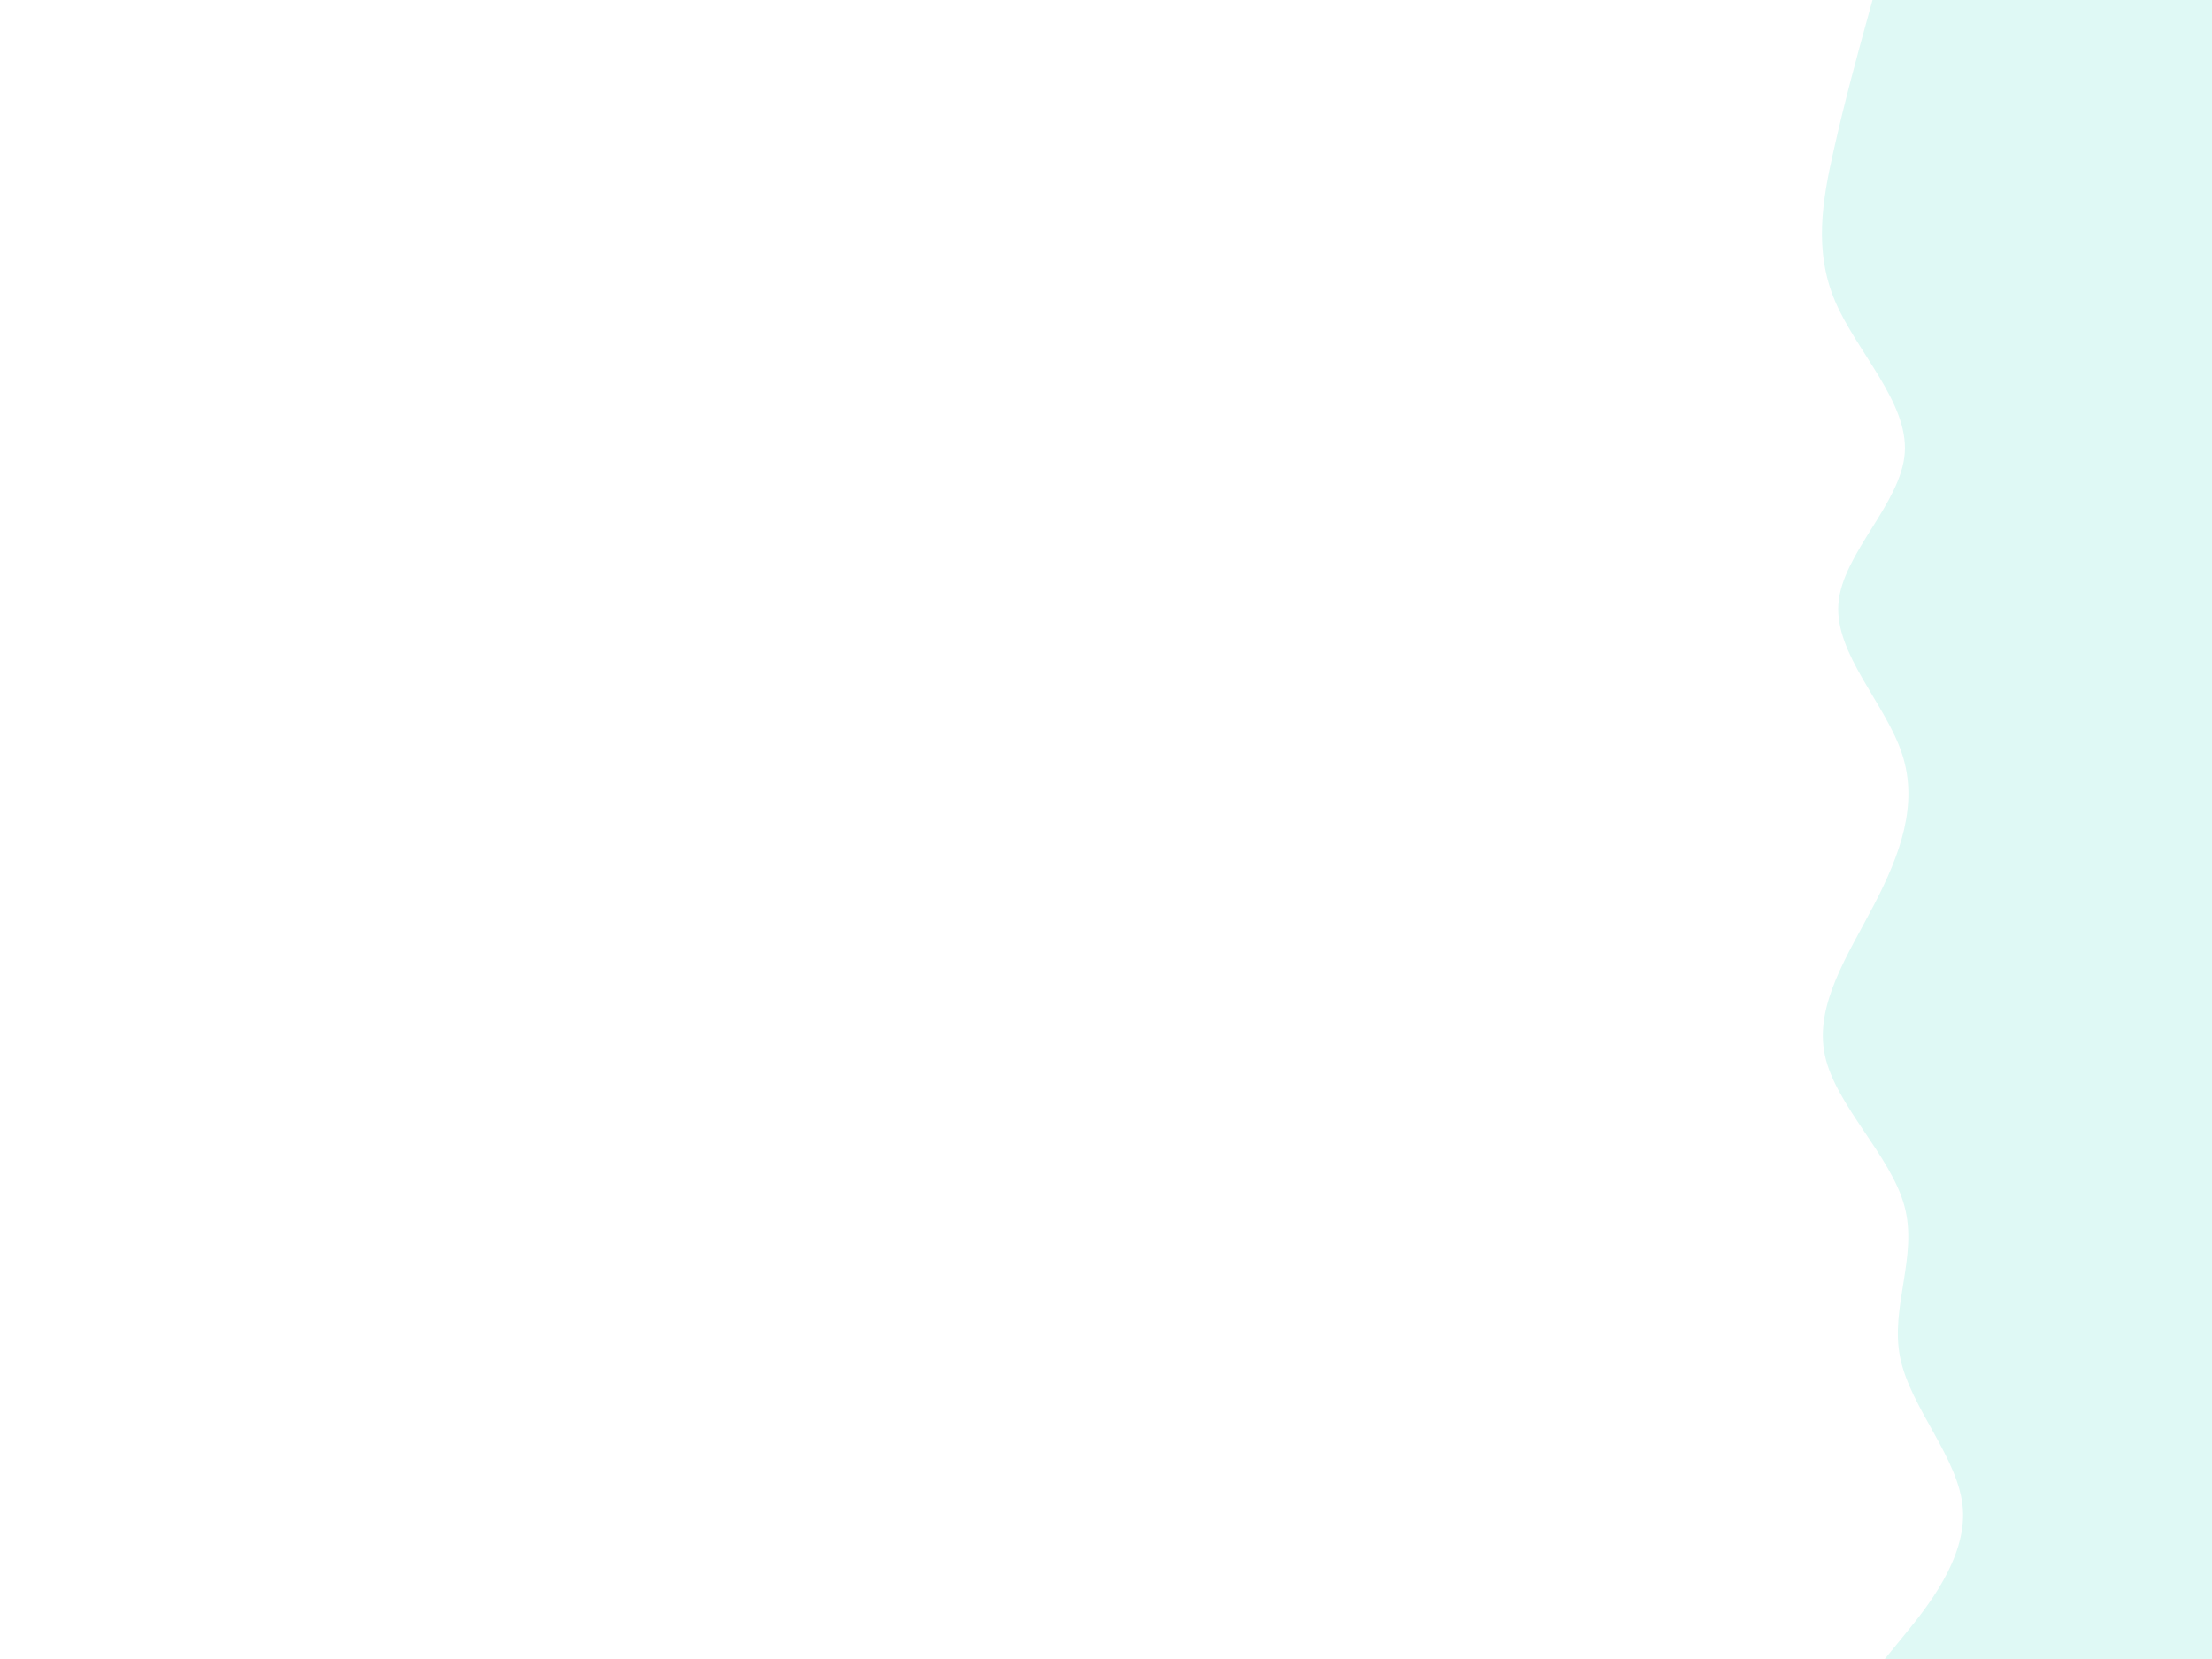 <svg id="visual" viewBox="0 0 1440 1080" width="1440" height="1080" xmlns="http://www.w3.org/2000/svg" xmlns:xlink="http://www.w3.org/1999/xlink" version="1.1"><rect x="0" y="0" width="1440" height="1080" fill="#fff"></rect><path d="M1227 1080L1240.3 1063.7C1253.7 1047.3 1280.3 1014.7 1277.8 982C1275.3 949.3 1243.7 916.7 1237 883.8C1230.3 851 1248.7 818 1239.8 785.2C1231 752.3 1195 719.7 1188 687C1181 654.3 1203 621.7 1220 589C1237 556.3 1249 523.7 1238.3 491C1227.7 458.3 1194.3 425.7 1196.8 393C1199.3 360.3 1237.7 327.7 1240 294.8C1242.3 262 1208.7 229 1194.7 196.2C1180.7 163.3 1186.3 130.7 1193.7 98C1201 65.3 1210 32.7 1214.5 16.3L1219 0L1440 0L1440 16.3C1440 32.7 1440 65.3 1440 98C1440 130.7 1440 163.3 1440 196.2C1440 229 1440 262 1440 294.8C1440 327.7 1440 360.3 1440 393C1440 425.7 1440 458.3 1440 491C1440 523.7 1440 556.3 1440 589C1440 621.7 1440 654.3 1440 687C1440 719.7 1440 752.3 1440 785.2C1440 818 1440 851 1440 883.8C1440 916.7 1440 949.3 1440 982C1440 1014.7 1440 1047.3 1440 1063.7L1440 1080Z" fill="#DFF9F5" stroke-linecap="round" stroke-linejoin="miter"></path></svg>